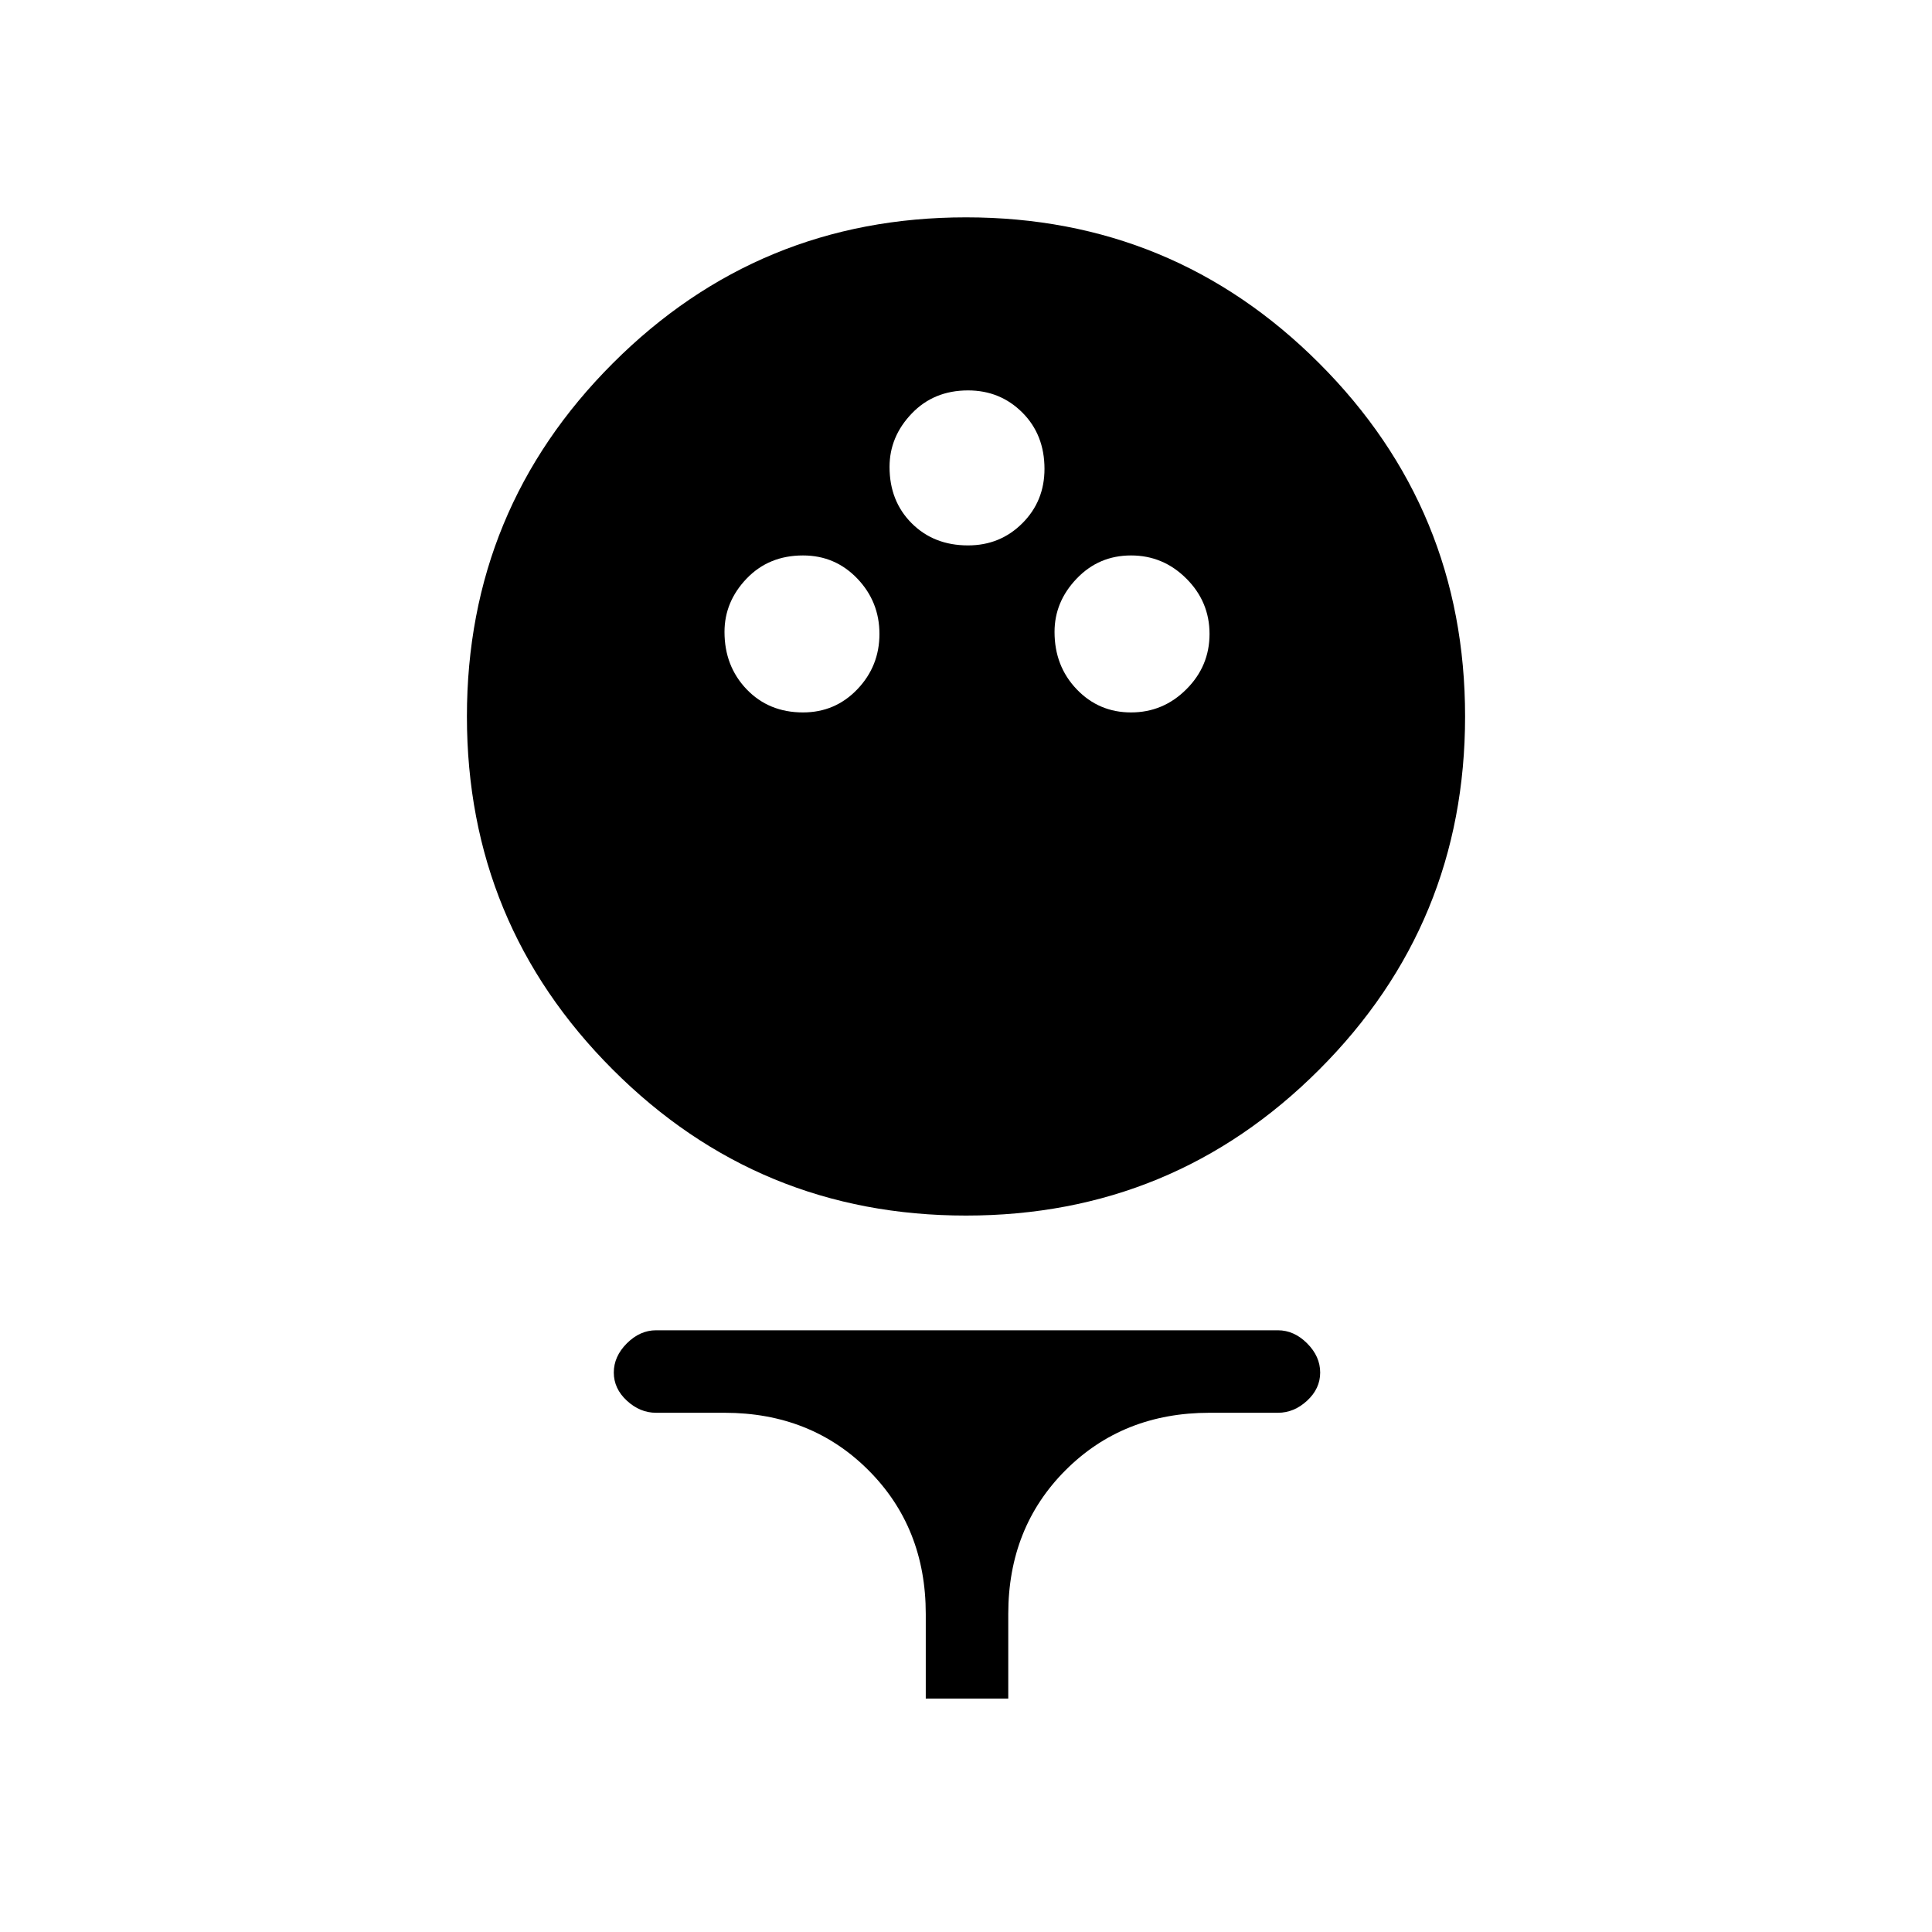 <svg xmlns="http://www.w3.org/2000/svg" height="40" width="40"><path d="M20 25.167Q15.708 25.167 12.688 22.146Q9.667 19.125 9.667 14.833Q9.667 10.542 12.688 7.521Q15.708 4.5 20 4.5Q24.292 4.5 27.312 7.521Q30.333 10.542 30.333 14.833Q30.333 19.125 27.312 22.146Q24.292 25.167 20 25.167ZM16.625 14.75Q17.292 14.75 17.75 14.271Q18.208 13.792 18.208 13.125Q18.208 12.458 17.75 11.979Q17.292 11.5 16.625 11.5Q15.917 11.5 15.458 11.979Q15 12.458 15 13.083Q15 13.792 15.458 14.271Q15.917 14.75 16.625 14.75ZM23.417 14.75Q24.083 14.75 24.562 14.271Q25.042 13.792 25.042 13.125Q25.042 12.458 24.562 11.979Q24.083 11.5 23.417 11.5Q22.75 11.5 22.292 11.979Q21.833 12.458 21.833 13.083Q21.833 13.792 22.292 14.271Q22.75 14.75 23.417 14.75ZM20.042 11.292Q20.708 11.292 21.167 10.833Q21.625 10.375 21.625 9.708Q21.625 9 21.167 8.542Q20.708 8.083 20.042 8.083Q19.333 8.083 18.875 8.563Q18.417 9.042 18.417 9.667Q18.417 10.375 18.875 10.833Q19.333 11.292 20.042 11.292ZM19.167 35.167V33.417Q19.167 31.625 17.979 30.438Q16.792 29.25 15 29.25H13.583Q13.25 29.25 12.979 29Q12.708 28.75 12.708 28.417Q12.708 28.083 12.979 27.812Q13.25 27.542 13.583 27.542H26.458Q26.792 27.542 27.062 27.812Q27.333 28.083 27.333 28.417Q27.333 28.75 27.062 29Q26.792 29.25 26.458 29.25H25.042Q23.25 29.25 22.062 30.438Q20.875 31.625 20.875 33.417V35.167Z"/></svg>